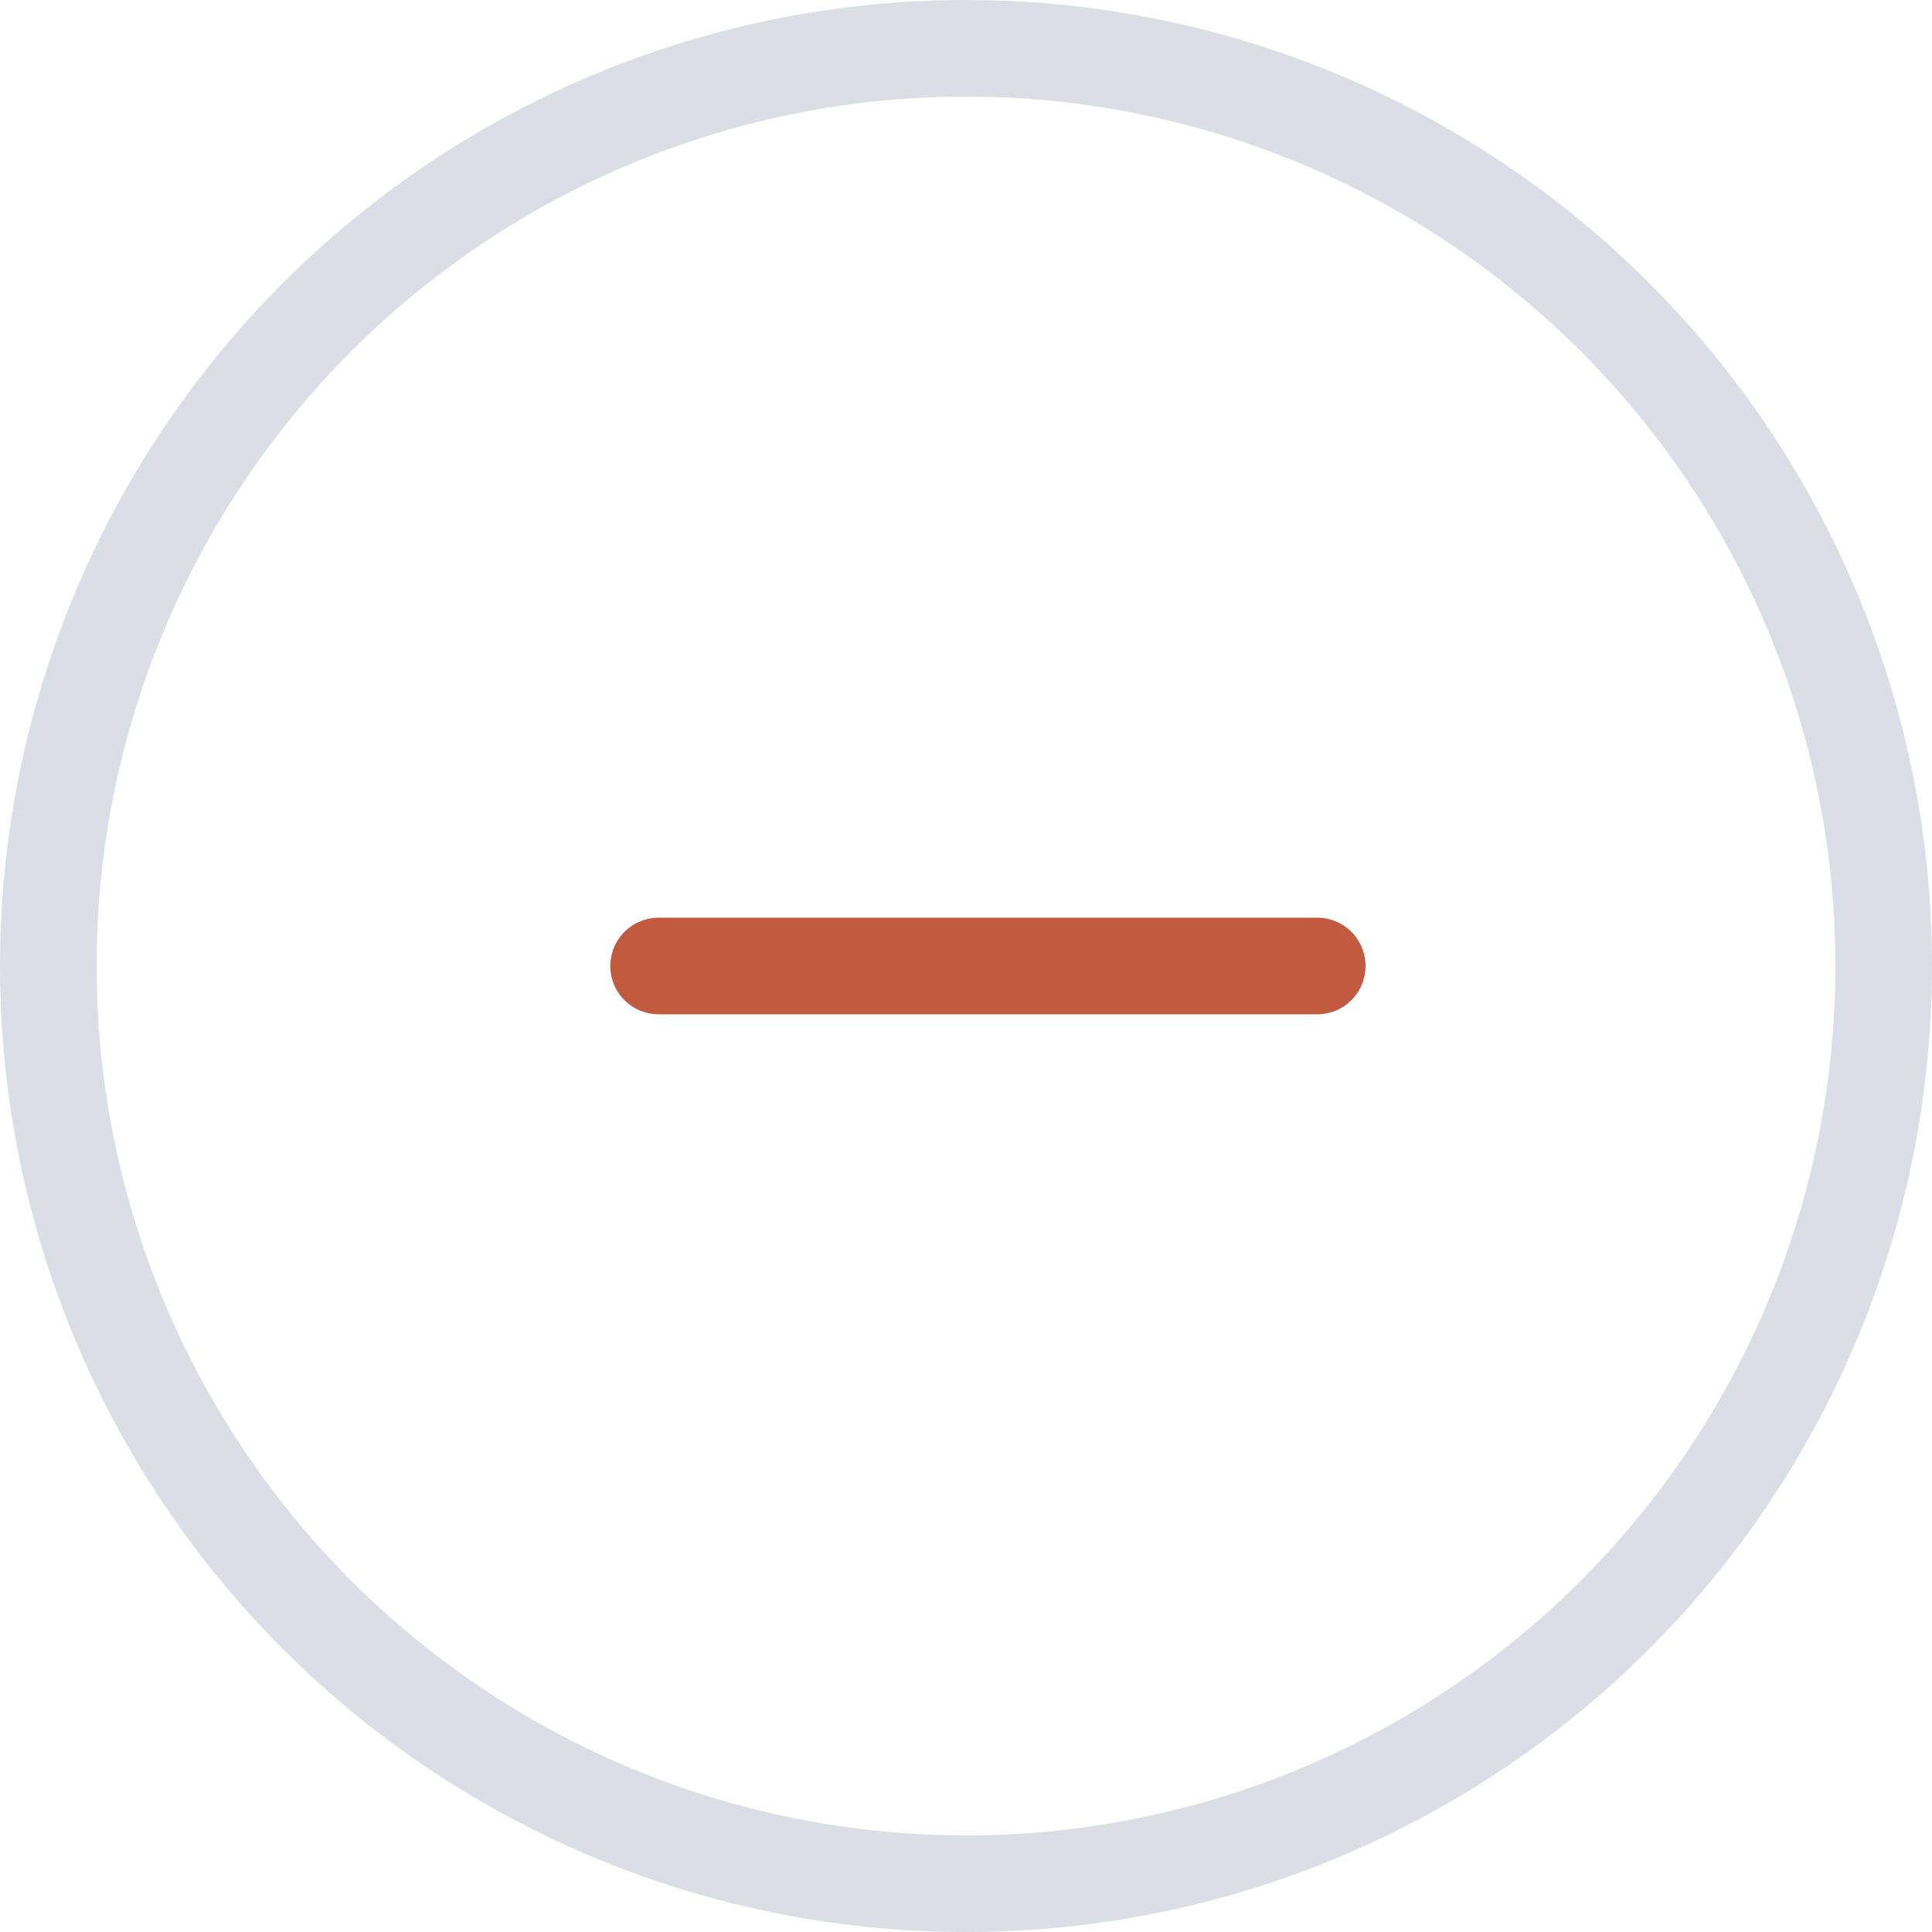 <svg width="30" height="30" viewBox="0 0 30 30" fill="none" xmlns="http://www.w3.org/2000/svg">
<circle cx="15" cy="15" r="14.25" stroke="#DBDEE7" stroke-width="1.5"/>
<path d="M10.227 15H20.454" stroke="#C25A3F" stroke-width="1.5" stroke-linecap="round" stroke-linejoin="round"/>
</svg>
